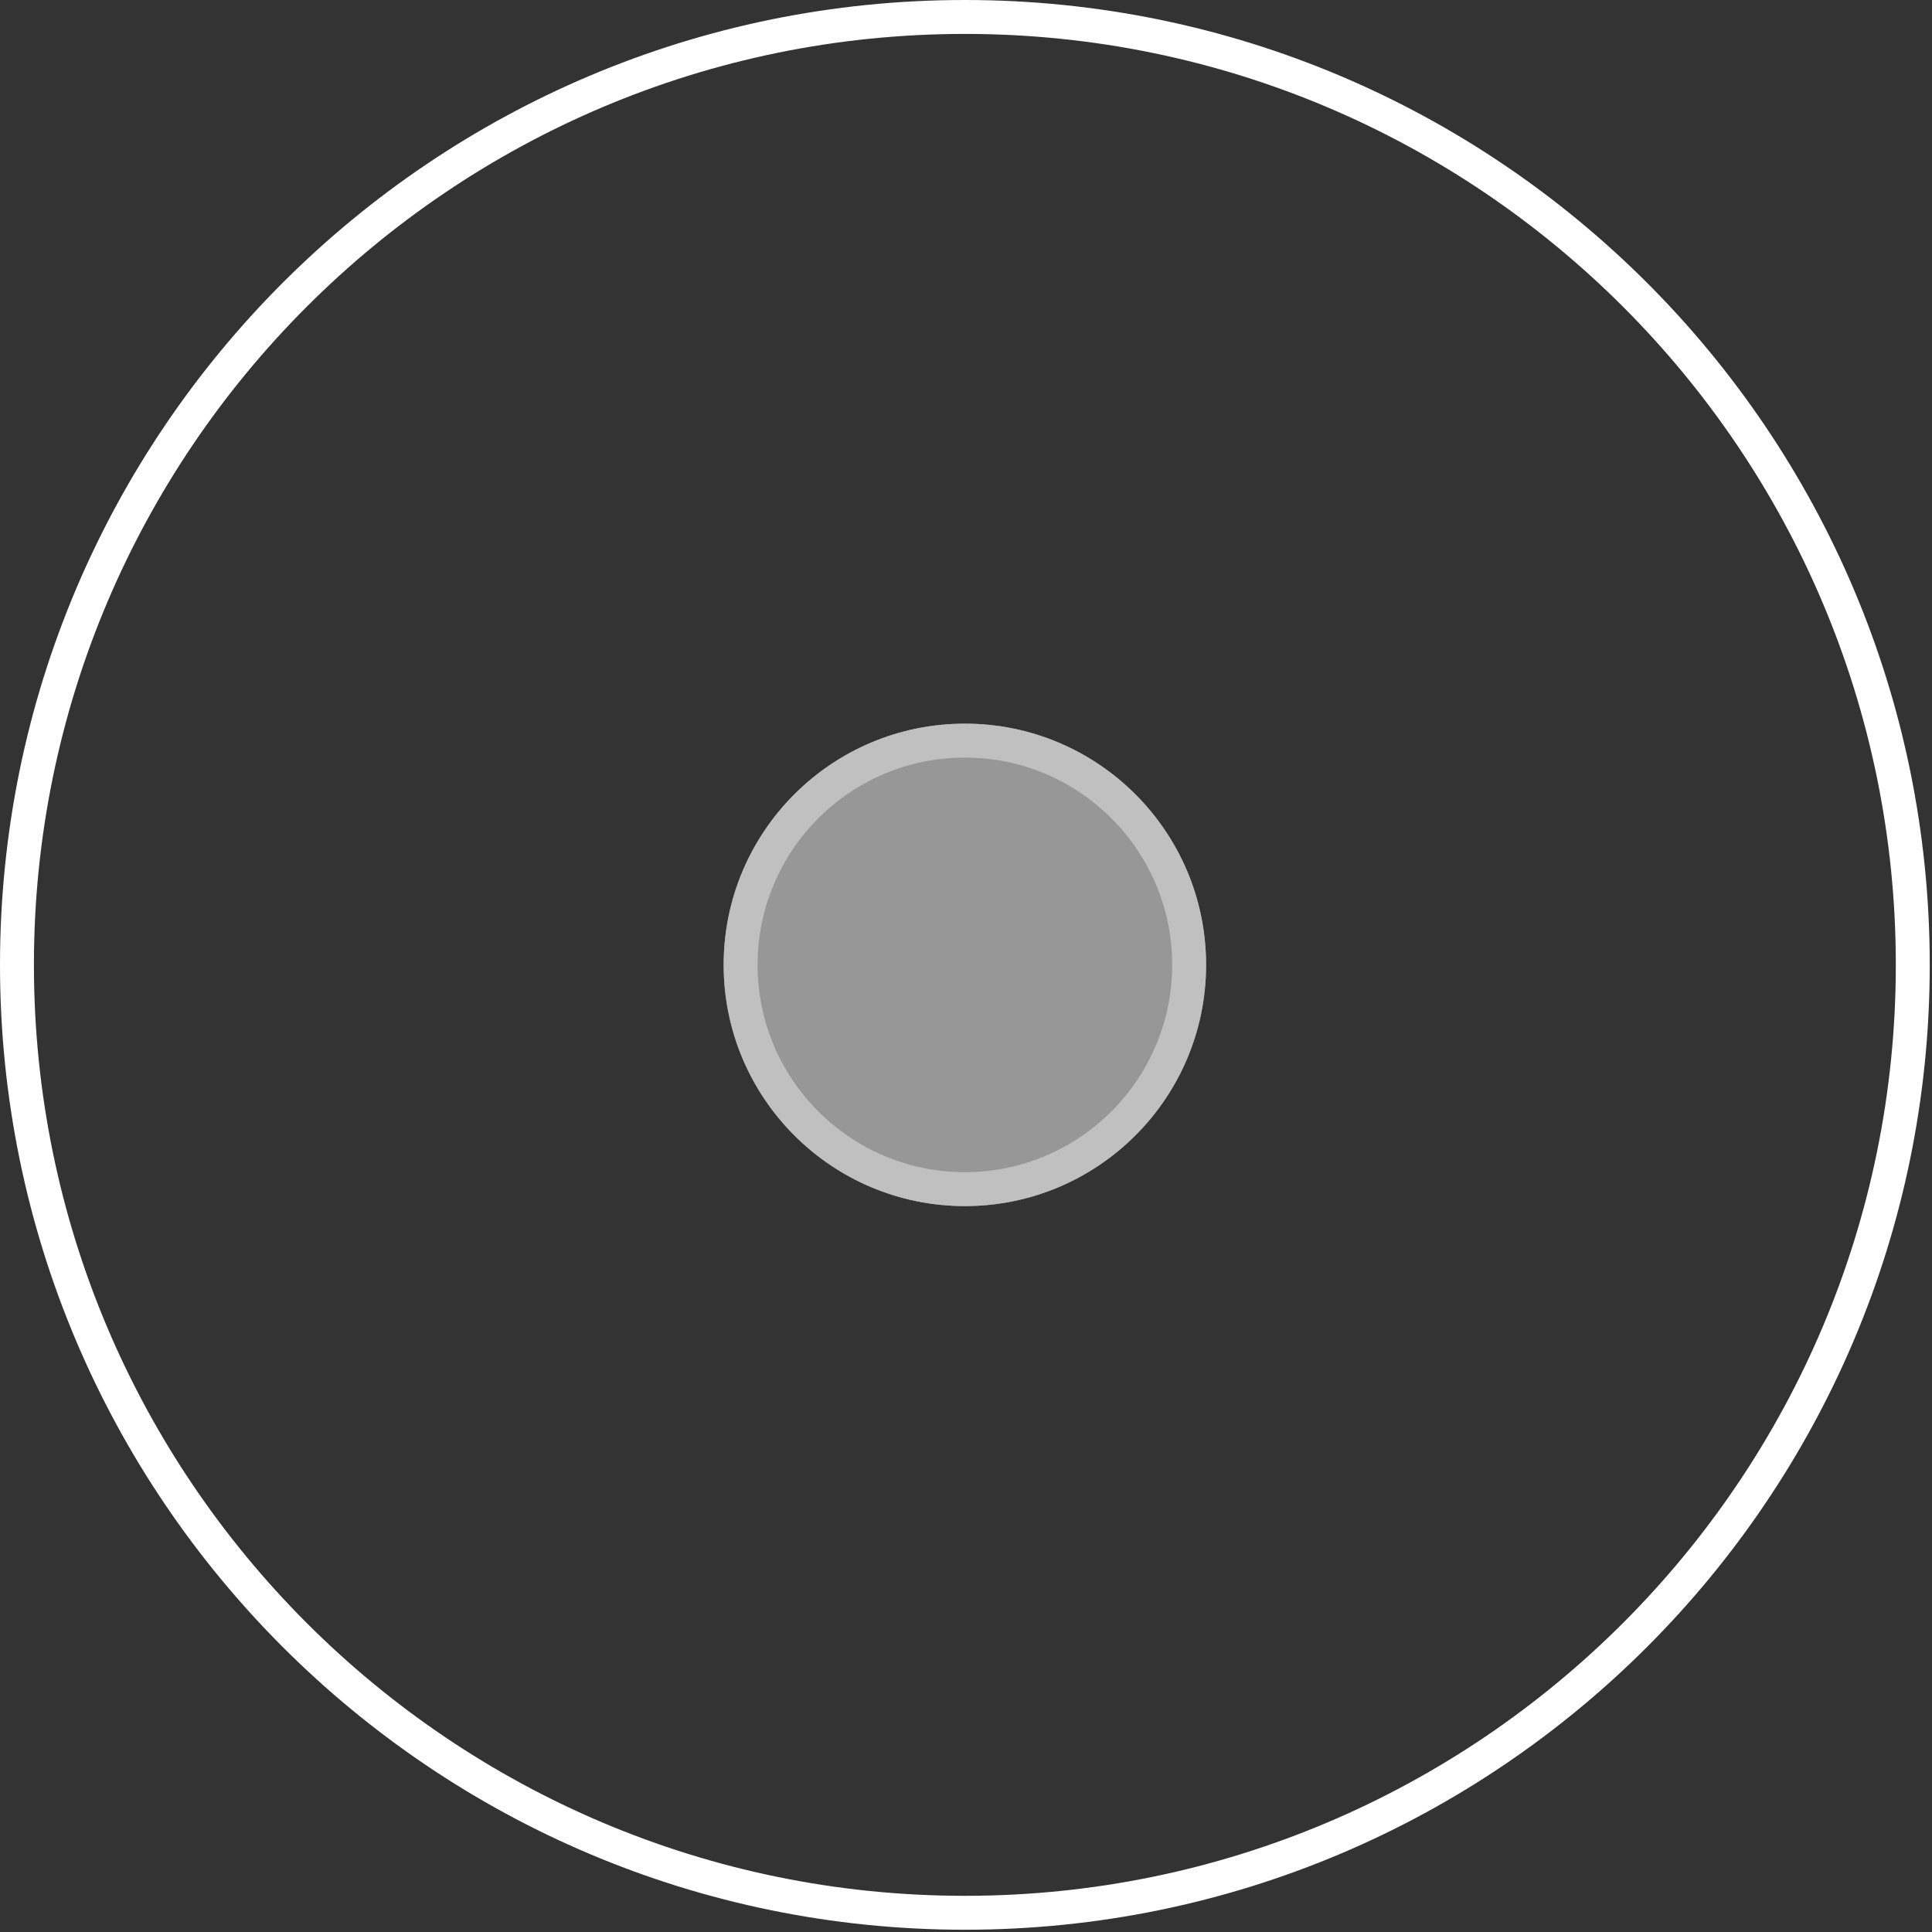 <?xml version="1.0" encoding="UTF-8" standalone="no"?>
<!DOCTYPE svg PUBLIC "-//W3C//DTD SVG 1.1//EN" "http://www.w3.org/Graphics/SVG/1.1/DTD/svg11.dtd">
<svg width="100%" height="100%" viewBox="0 0 89 89" version="1.1" xmlns="http://www.w3.org/2000/svg" xmlns:xlink="http://www.w3.org/1999/xlink" xml:space="preserve" xmlns:serif="http://www.serif.com/" style="fill-rule:evenodd;clip-rule:evenodd;stroke-linejoin:round;stroke-miterlimit:2;">
    <rect x="0" y="0" width="89" height="89" fill="#333333" stroke="none"/>
    <g transform="matrix(1.389,0,0,1.389,0,0)">
        <g transform="matrix(0.25,0,0,0.25,24,24)">
            <circle cx="32" cy="32" r="32" style="fill:white;fill-opacity:0.49;"/>
            <path d="M32,0C49.661,0 64,14.339 64,32C64,49.661 49.661,64 32,64C14.339,64 0,49.661 0,32C0,14.339 14.339,0 32,0ZM32,4.5C47.178,4.5 59.5,16.822 59.5,32C59.5,47.178 47.178,59.5 32,59.5C16.822,59.5 4.5,47.178 4.5,32C4.5,16.822 16.822,4.5 32,4.5Z" style="fill:rgb(192,192,192);"/>
        </g>
        <path d="M32,0C49.661,0 64,14.339 64,32C64,49.661 49.661,64 32,64C14.339,64 0,49.661 0,32C0,14.339 14.339,0 32,0ZM32,1.125C49.04,1.125 62.875,14.96 62.875,32C62.875,49.04 49.04,62.875 32,62.875C14.96,62.875 1.125,49.04 1.125,32C1.125,14.96 14.96,1.125 32,1.125Z" style="fill:white;"/>
    </g>
</svg>
